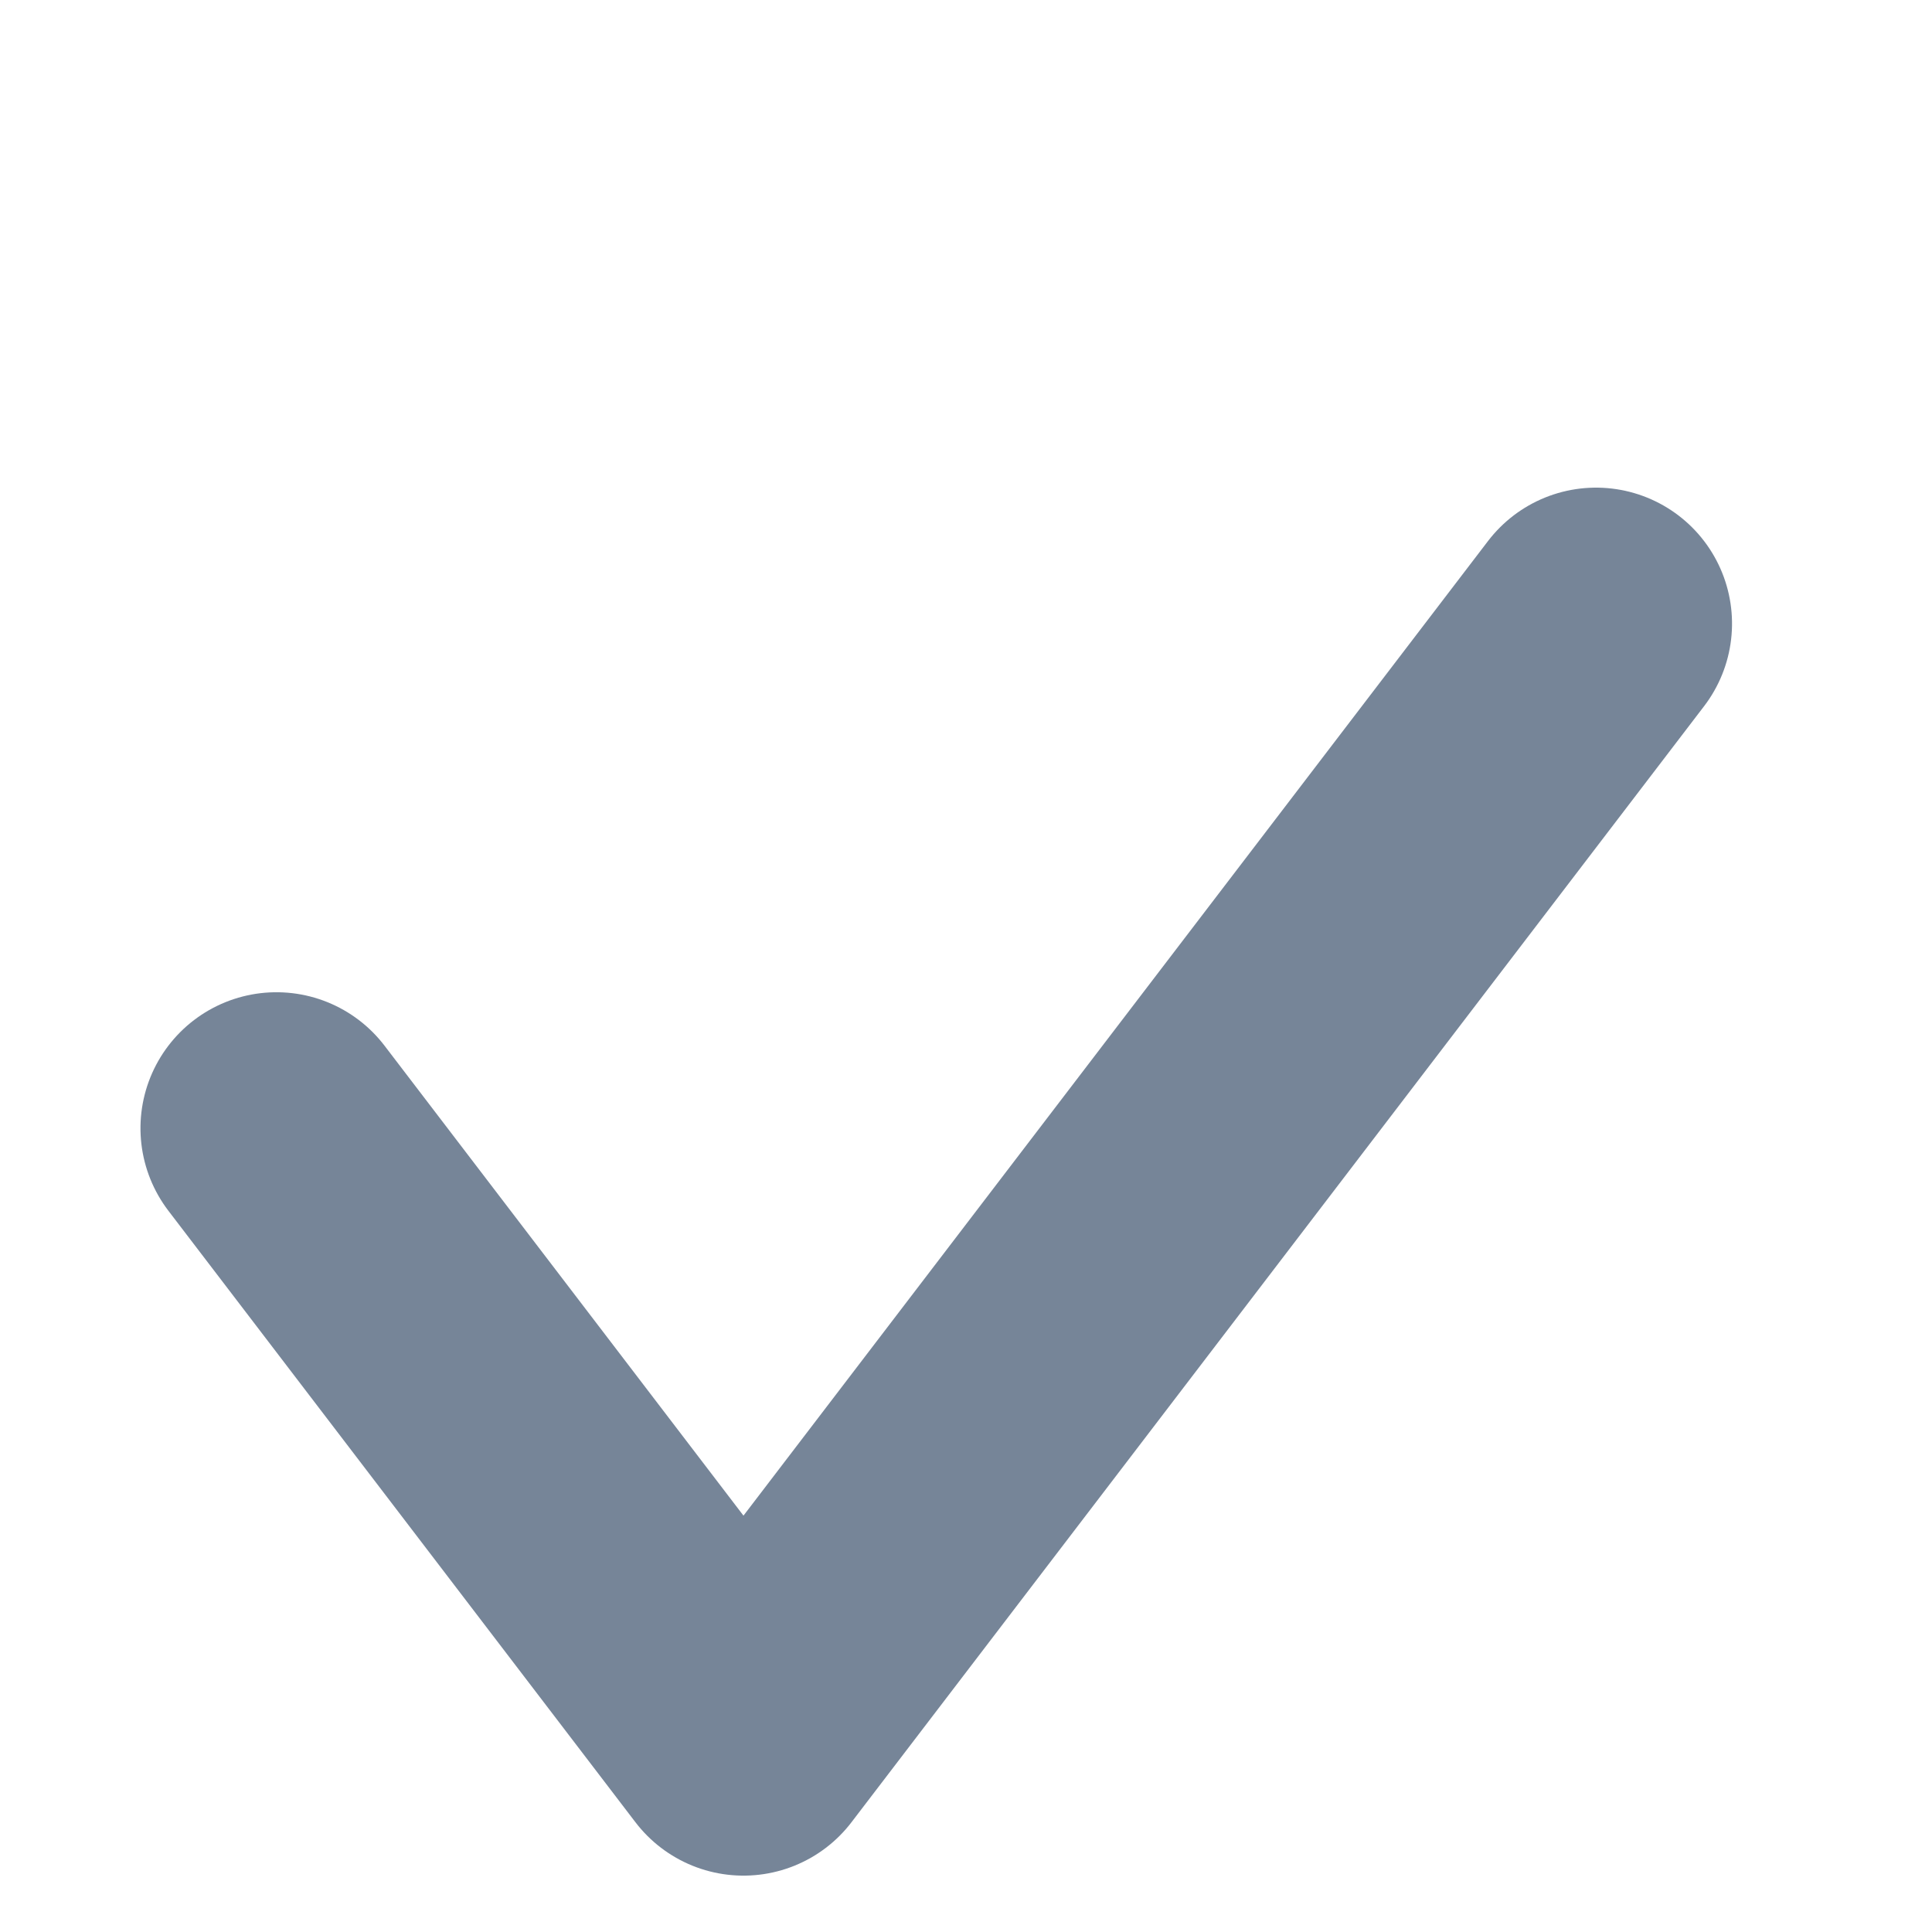<svg xmlns="http://www.w3.org/2000/svg" width="14.208" height="14.208" viewBox="0 0 14.208 14.208">
  <path id="Check" d="M.751,0,0,5.608l10.237-1.37" transform="translate(1.502 8.828) rotate(-45)" fill="none" stroke="#768598" stroke-linecap="round" stroke-linejoin="round" stroke-width="2"/>
</svg>
